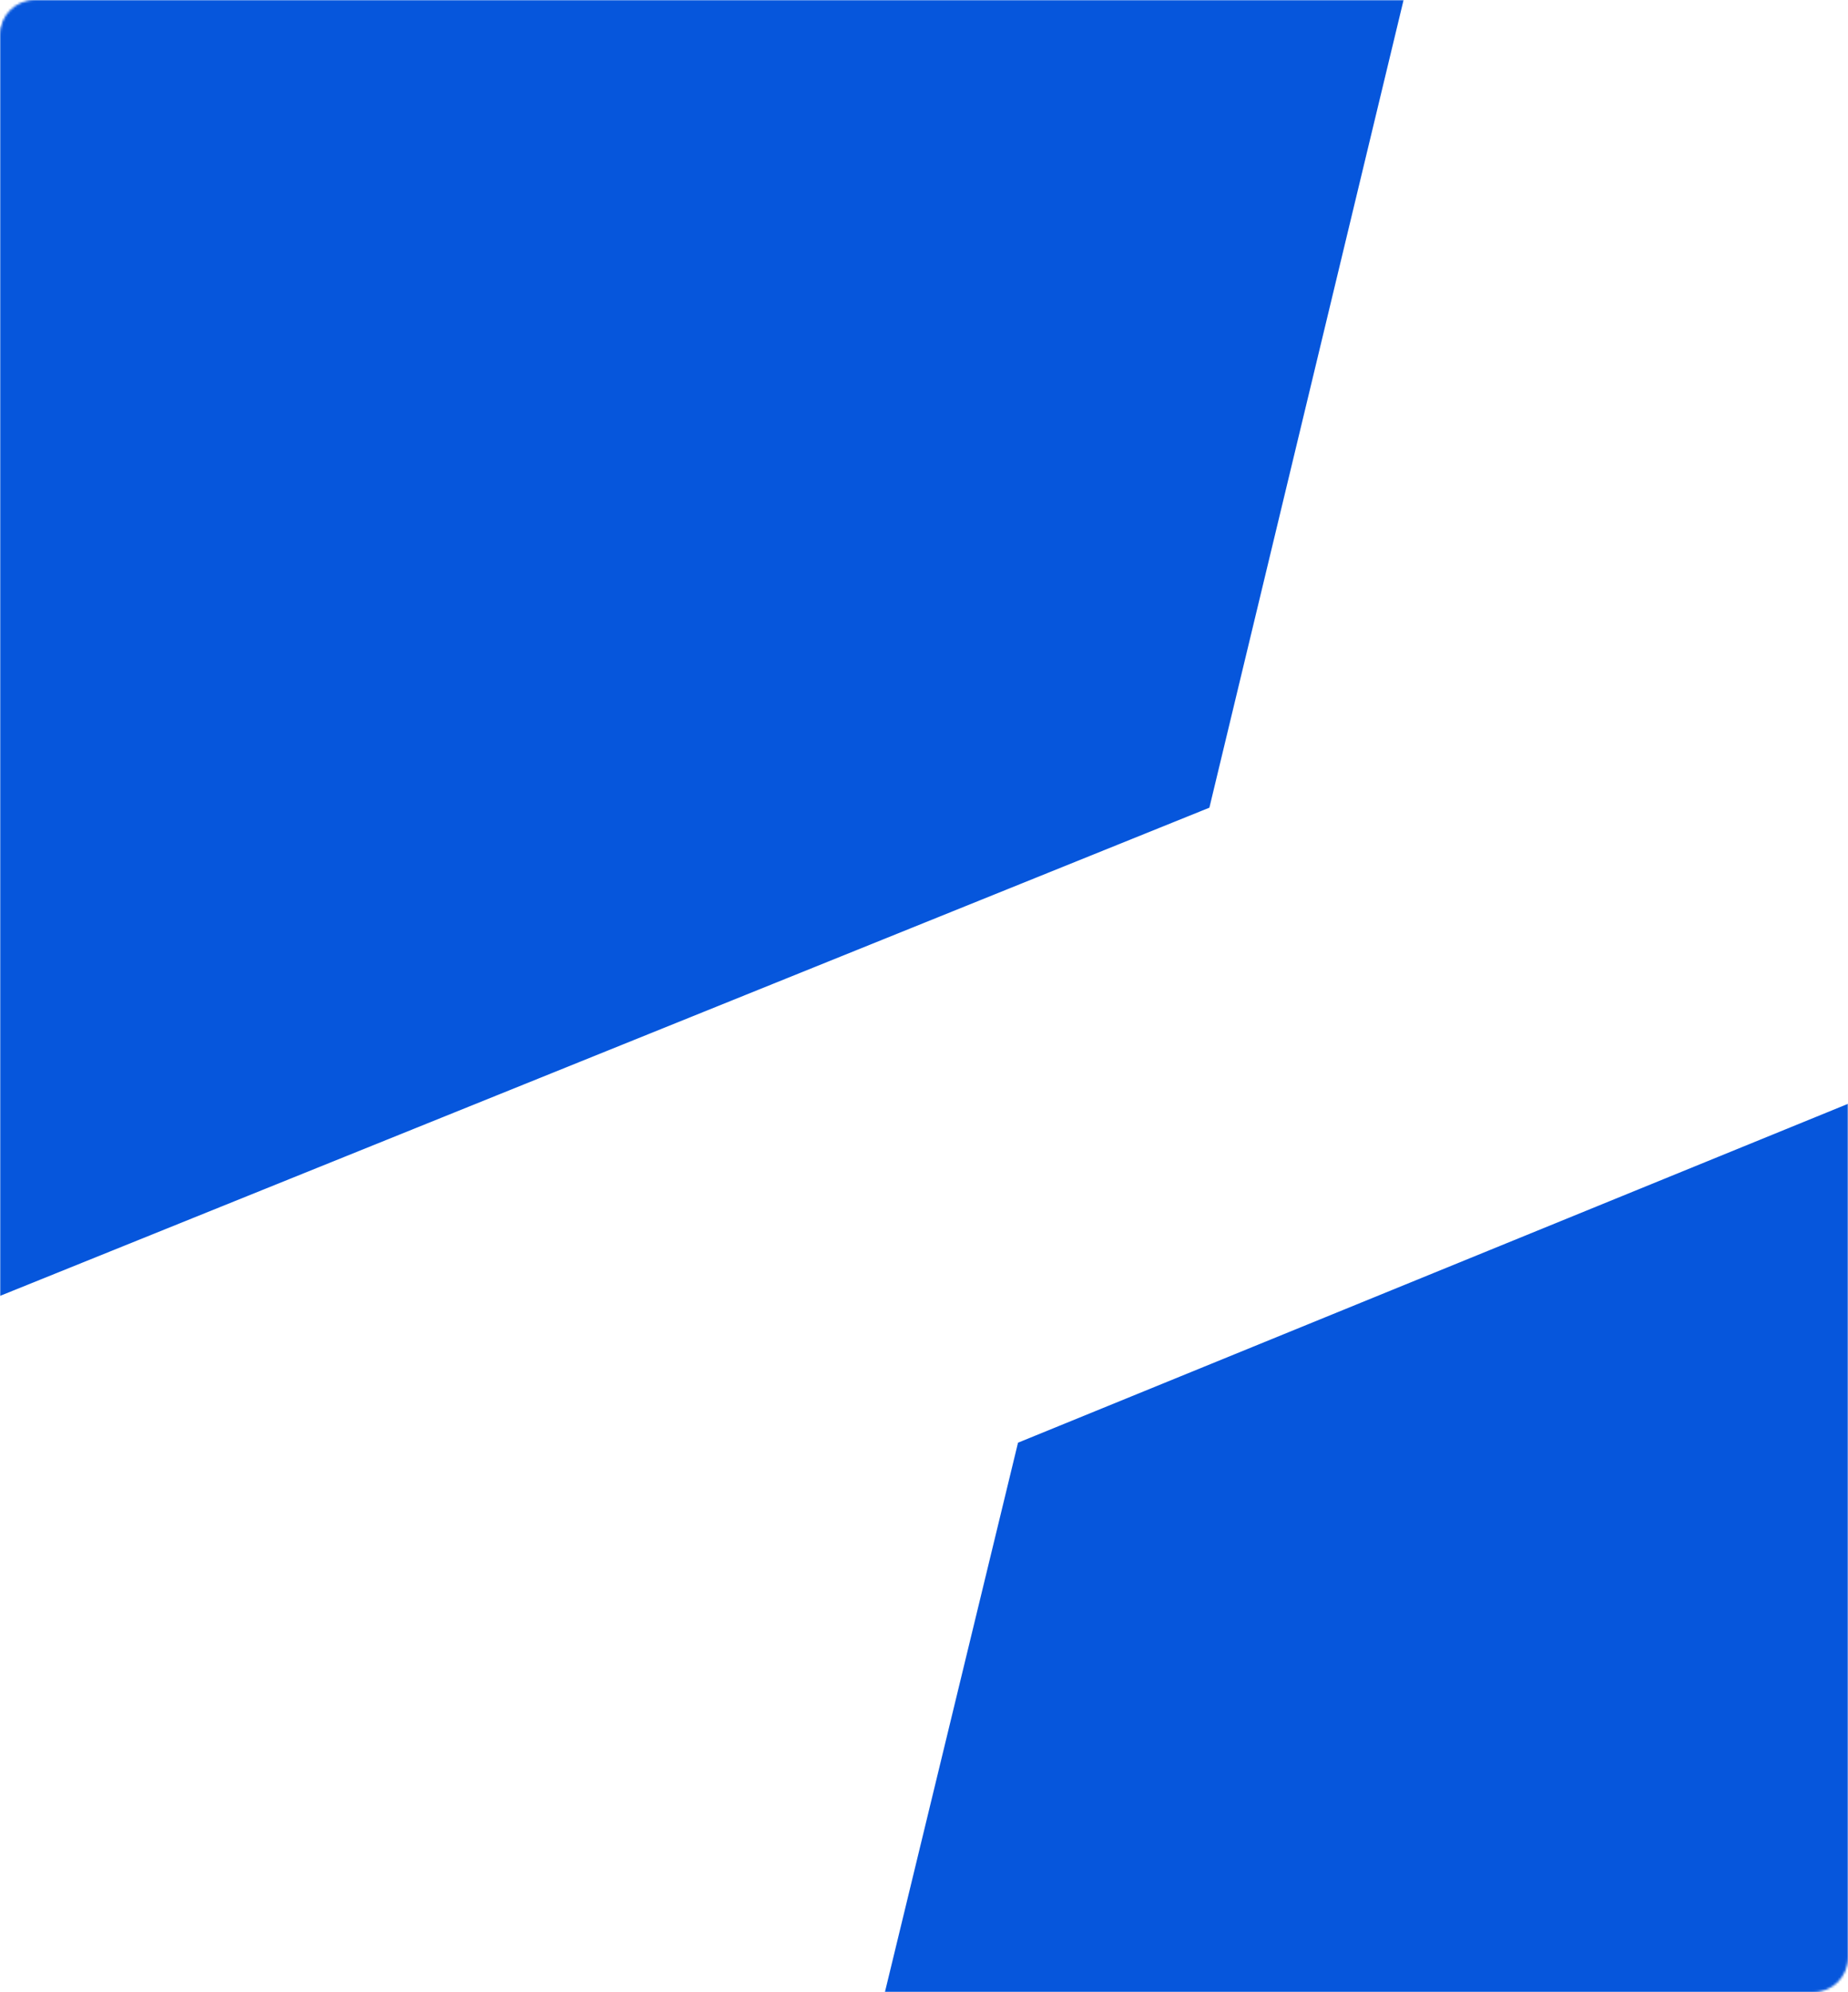 <svg width="798" height="860" viewBox="0 0 798 860" fill="none" xmlns="http://www.w3.org/2000/svg">
<mask id="mask0" mask-type="alpha" maskUnits="userSpaceOnUse" x="0" y="0" width="798" height="860">
<rect width="798" height="860" rx="15" fill="#065BEA"/>
</mask>
<g mask="url(#mask0)">
<path d="M439.6 622.792L900.526 434.664L783.946 919.407L322.594 1105.6L439.6 622.792Z" fill="#0656DC"/>
<path d="M22.664 -81.656L691.369 -354.59L522.235 348.669L-147.088 618.788L22.664 -81.656Z" fill="#0656DC"/>
</g>
</svg>
